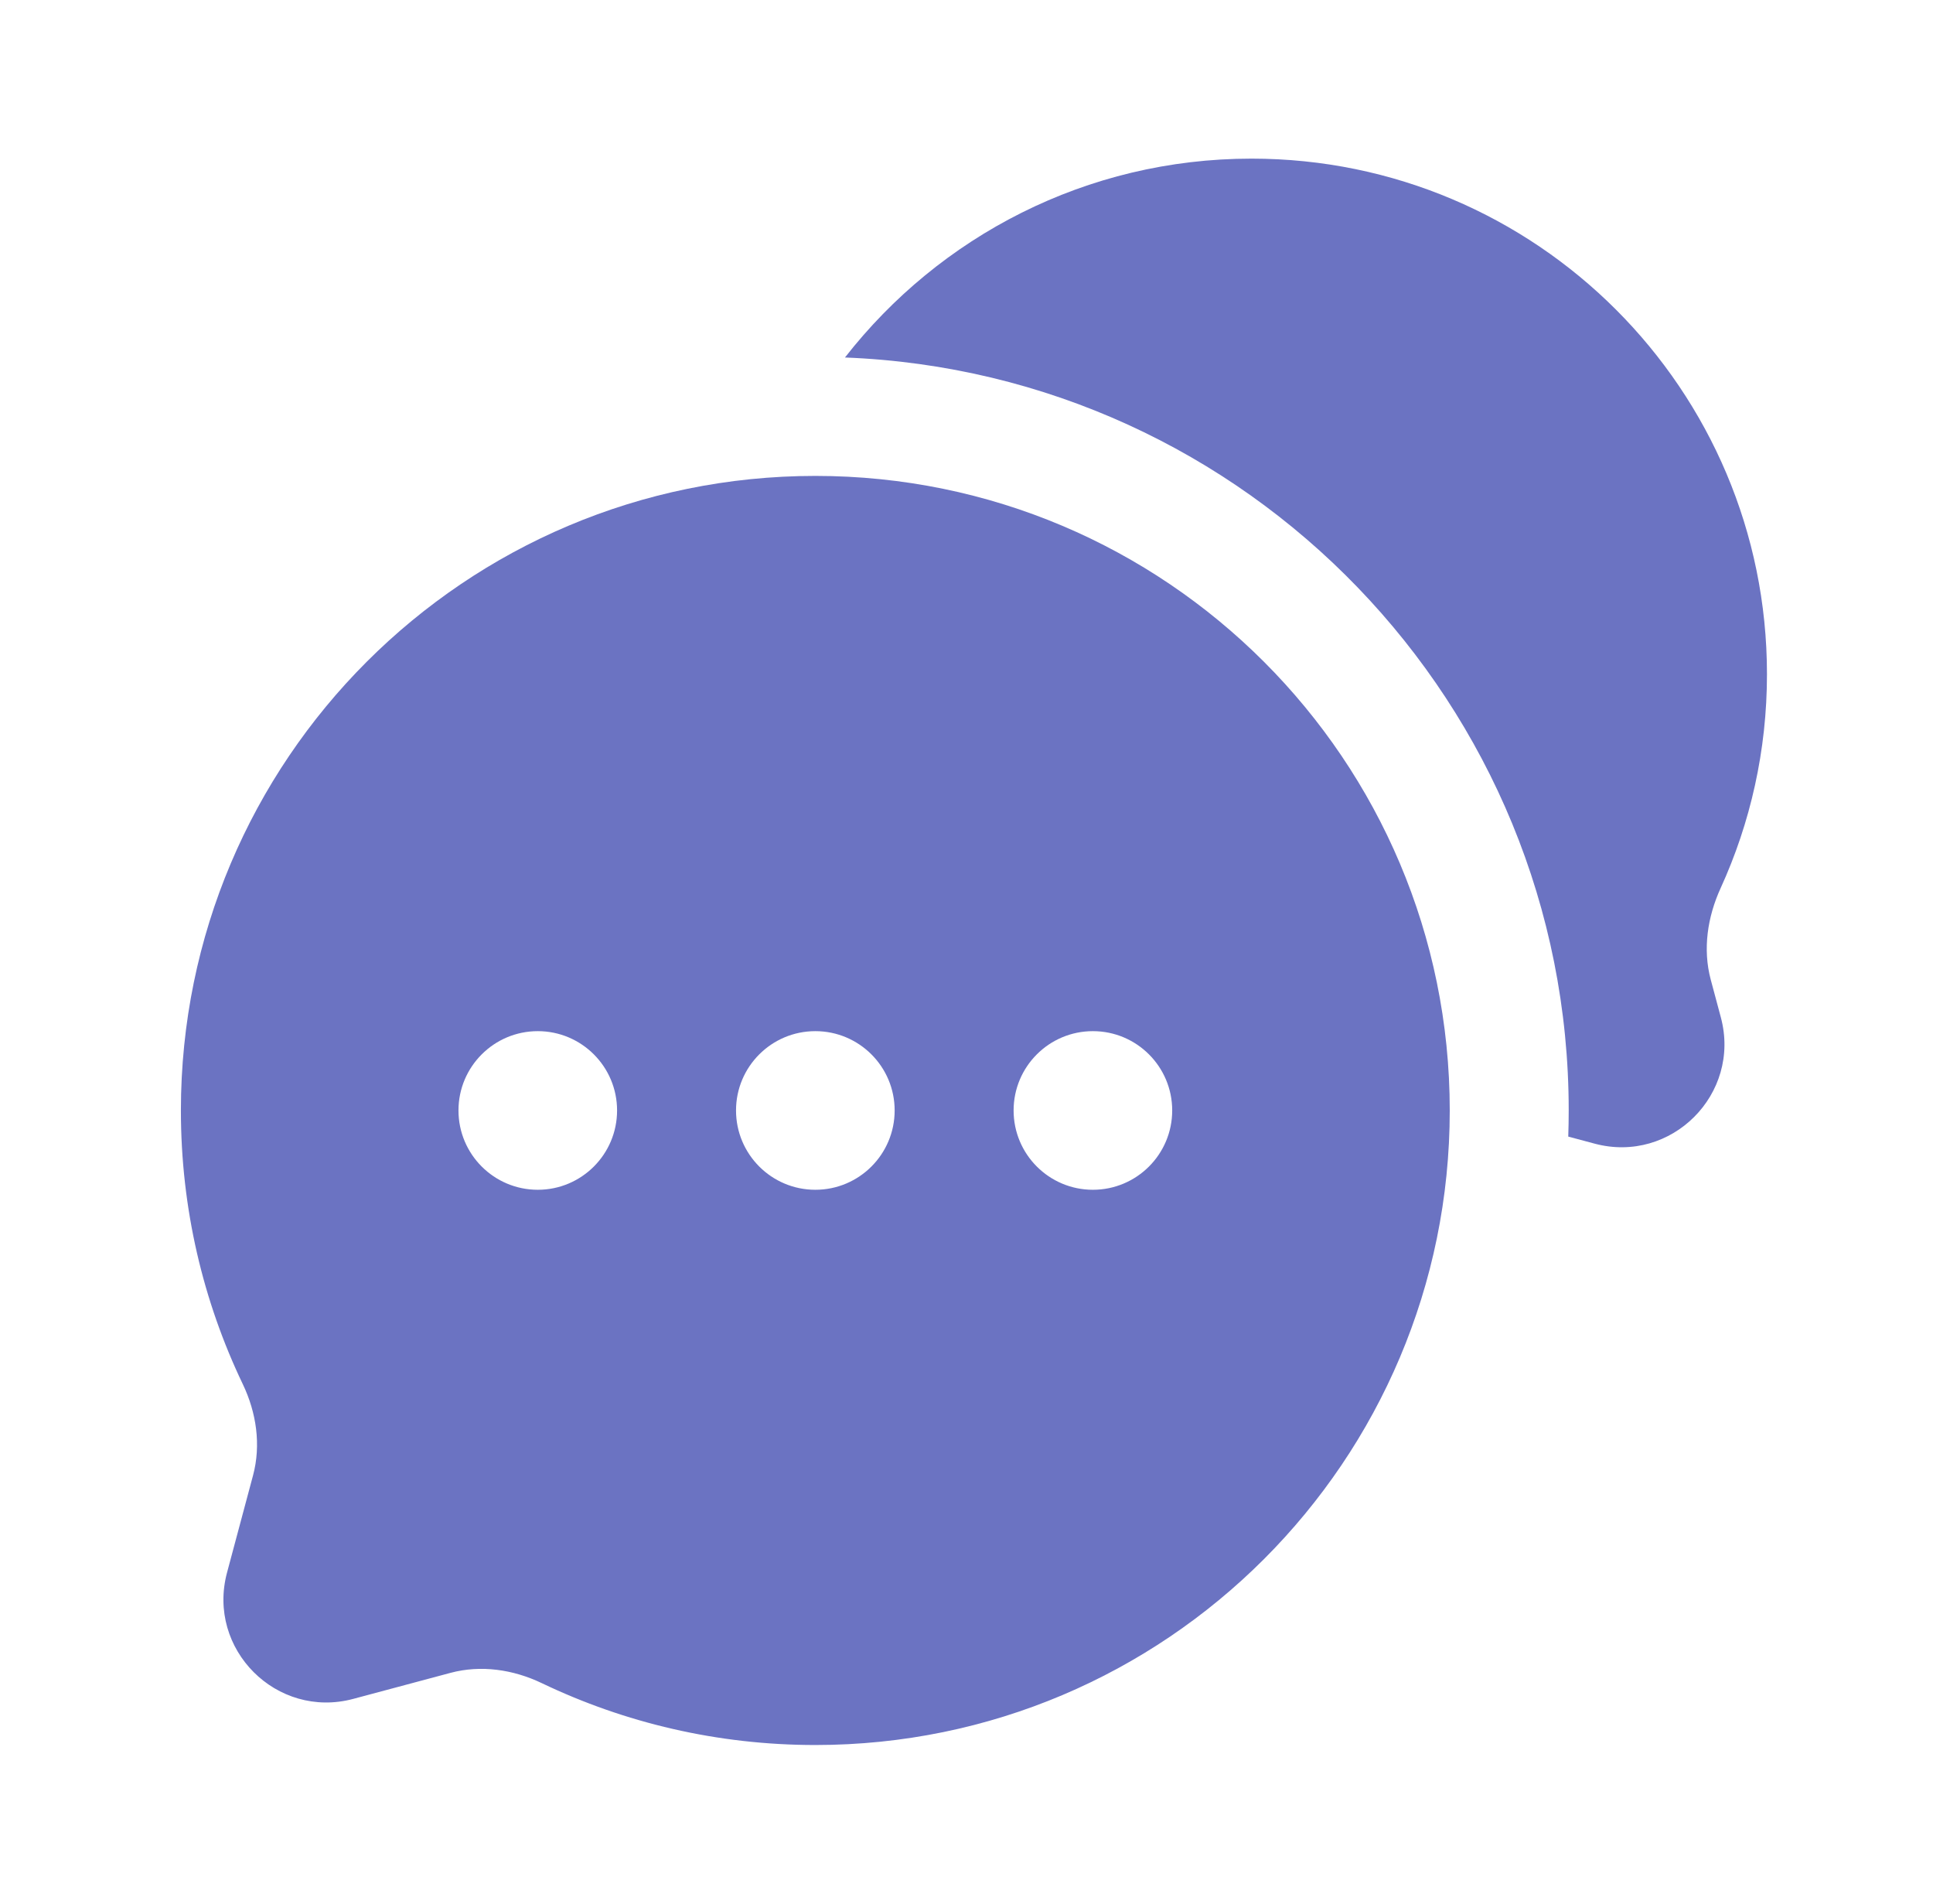 <svg width="65" height="64" viewBox="0 0 65 64" fill="none" xmlns="http://www.w3.org/2000/svg">
<g id="&#208;&#159;&#209;&#128;&#208;&#181;&#208;&#184;&#208;&#188;&#209;&#131;&#209;&#137;&#208;&#181;&#209;&#129;&#209;&#130;&#208;&#178;&#208;&#176;">
<g id="Vector">
<path d="M59.417 22.667C59.417 13.094 51.656 5.333 42.084 5.333C36.529 5.333 31.585 7.953 28.413 12.019C41.942 12.542 52.75 23.676 52.75 37.333C52.75 37.627 52.745 37.92 52.735 38.212L53.621 38.449C56.198 39.139 58.556 36.781 57.866 34.204L57.526 32.935C57.252 31.909 57.417 30.826 57.858 29.86C58.859 27.669 59.417 25.233 59.417 22.667Z" fill="#6B73C2"/>
<path fill-rule="evenodd" clip-rule="evenodd" d="M48.75 37.333C48.75 49.115 39.199 58.667 27.417 58.667C24.122 58.667 21.002 57.92 18.216 56.586C17.259 56.128 16.174 55.967 15.149 56.241L11.879 57.116C9.302 57.805 6.945 55.448 7.634 52.871L8.509 49.602C8.783 48.576 8.622 47.491 8.164 46.534C6.83 43.748 6.083 40.628 6.083 37.333C6.083 25.551 15.635 16 27.417 16C39.199 16 48.75 25.551 48.75 37.333ZM18.084 40C19.556 40 20.75 38.806 20.75 37.333C20.75 35.861 19.556 34.667 18.084 34.667C16.611 34.667 15.417 35.861 15.417 37.333C15.417 38.806 16.611 40 18.084 40ZM27.417 40C28.89 40 30.084 38.806 30.084 37.333C30.084 35.861 28.89 34.667 27.417 34.667C25.944 34.667 24.75 35.861 24.75 37.333C24.75 38.806 25.944 40 27.417 40ZM36.75 40C38.223 40 39.417 38.806 39.417 37.333C39.417 35.861 38.223 34.667 36.75 34.667C35.277 34.667 34.084 35.861 34.084 37.333C34.084 38.806 35.277 40 36.75 40Z" fill="#6B73C2"/>
</g>
</g>
</svg>
